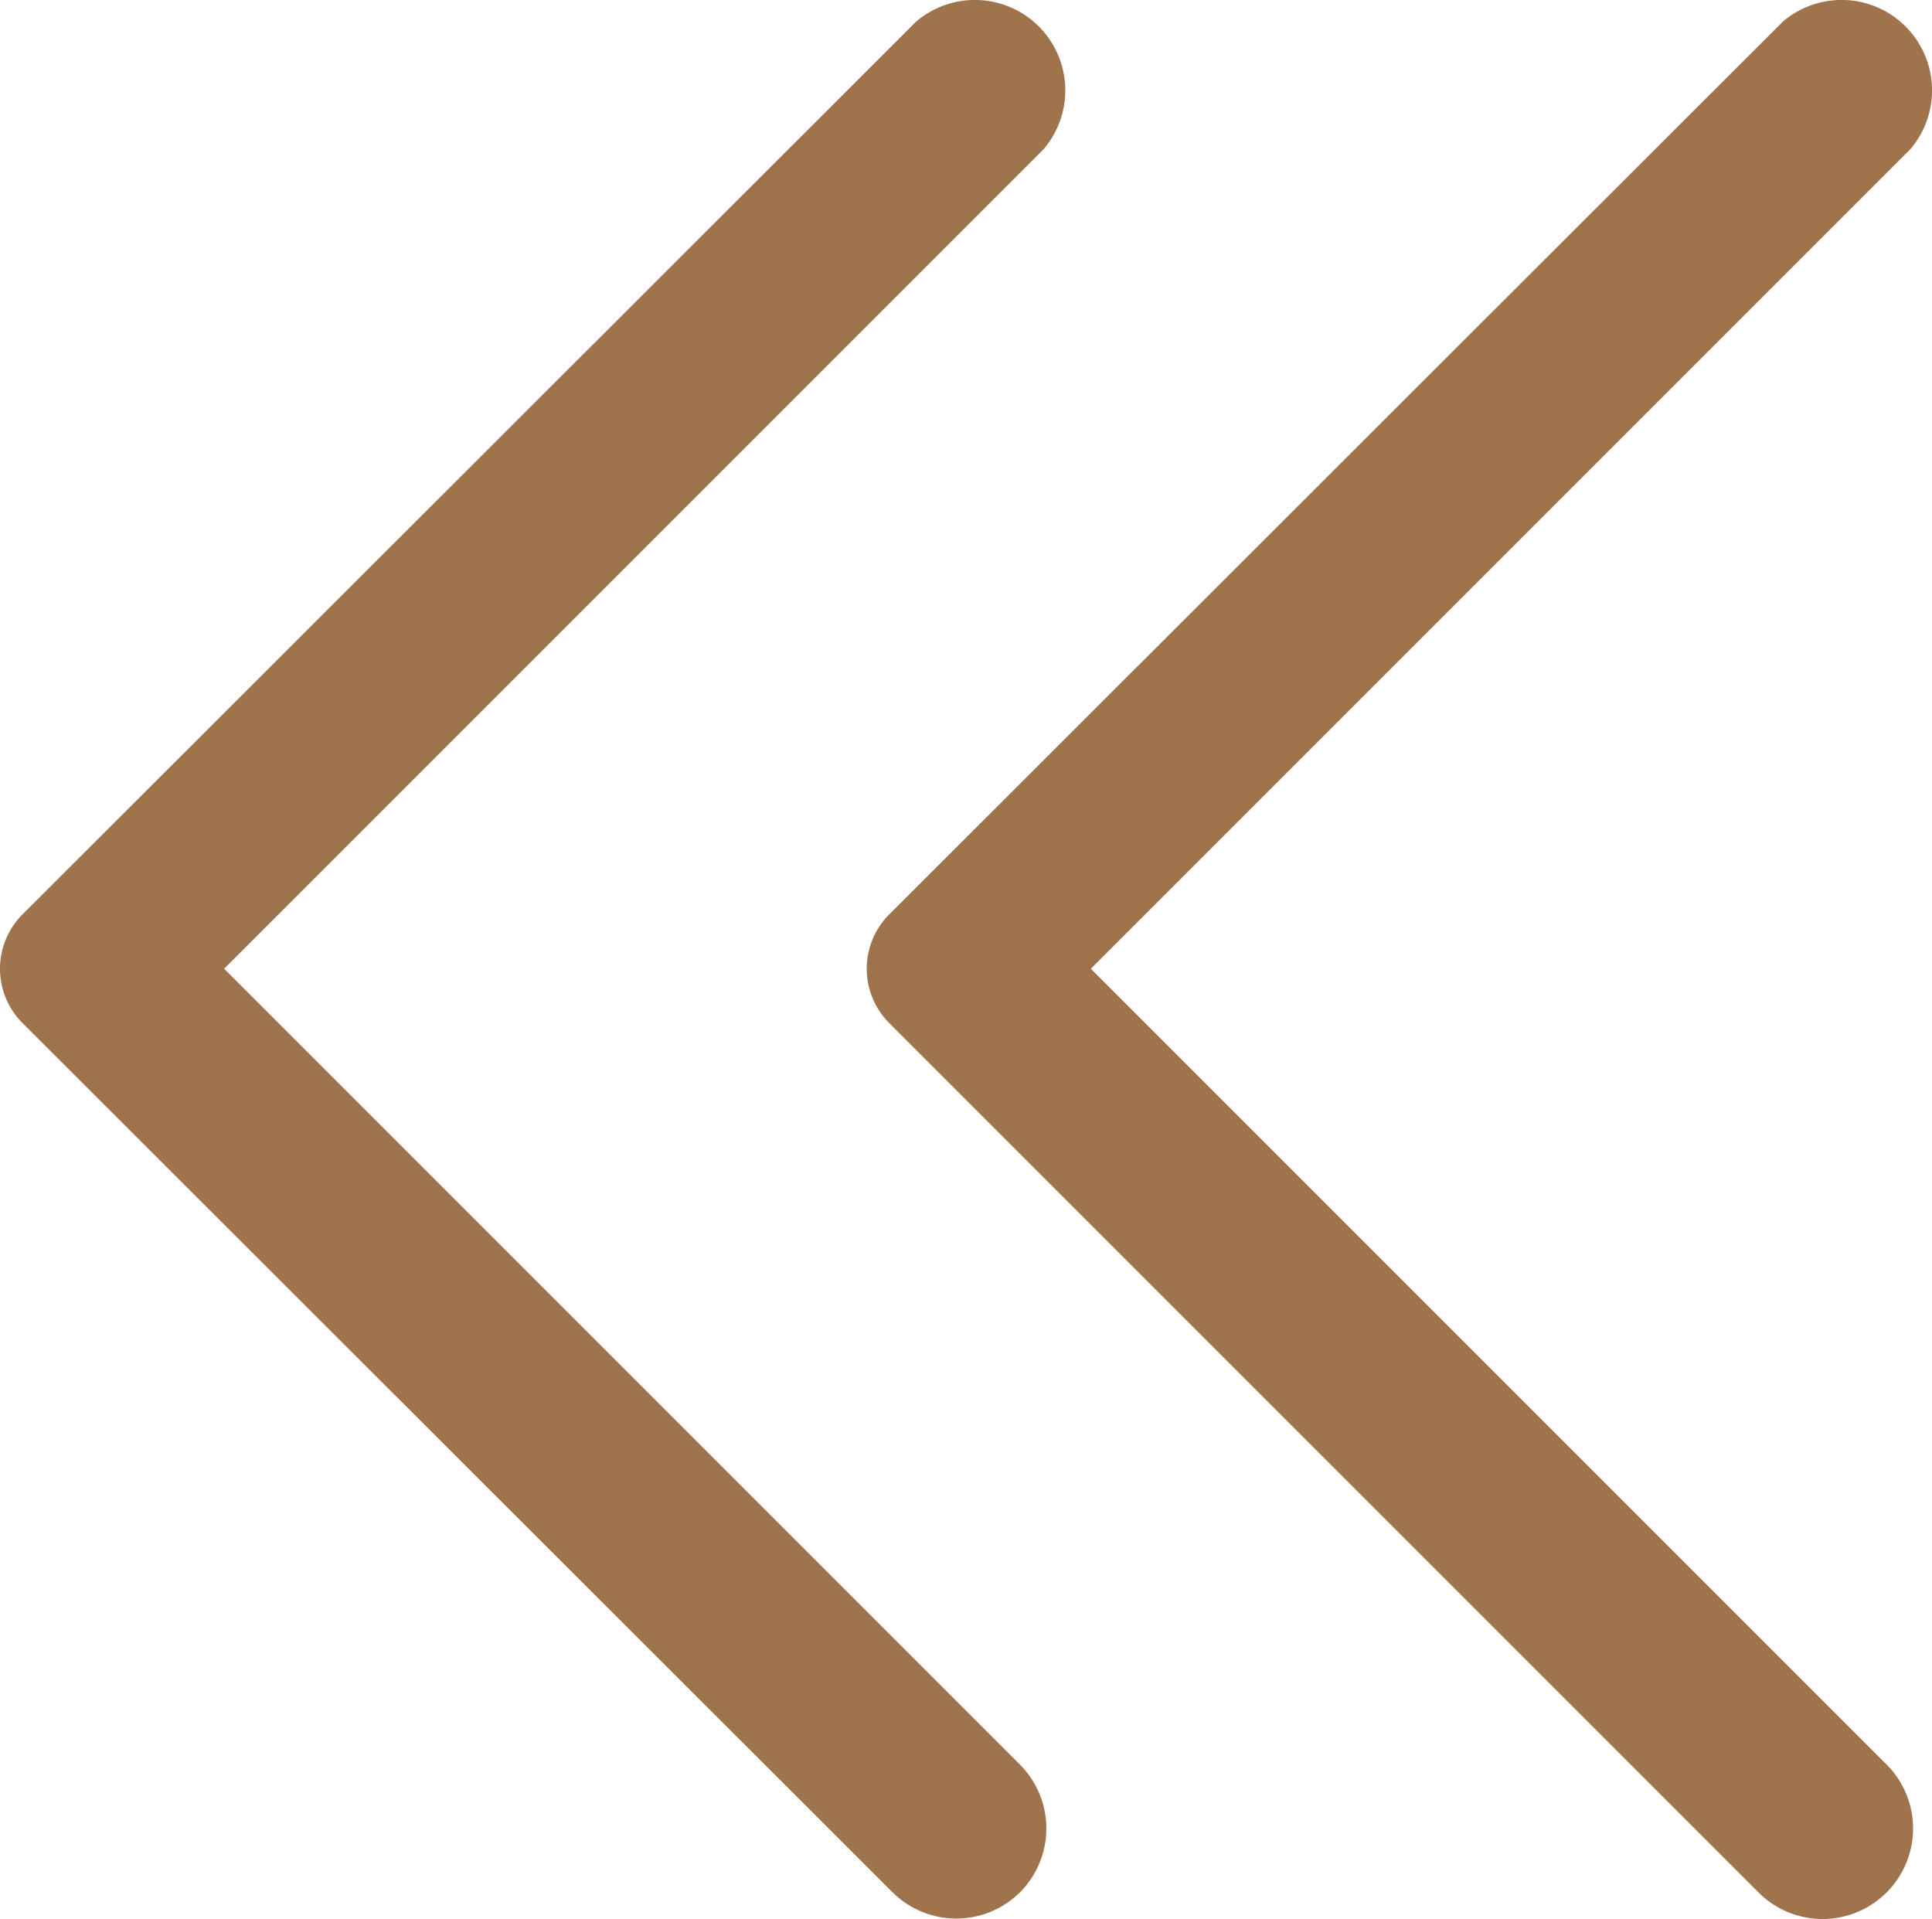 <svg xmlns="http://www.w3.org/2000/svg" width="21.361" height="21.216" viewBox="0 0 21.361 21.216"><g transform="translate(-1027 496)"><path d="M5.6,15.53l9.88-9.87a1,1,0,0,1,1.41,1.41L7.83,16.13l8.8,8.8a1,1,0,0,1,0,1.41h0a1,1,0,0,1-1.42,0L5.6,16.73a.85.85,0,0,1,0-1.2Z" transform="translate(1031.231 -501.42)" fill="#9f734c"/><path d="M15.177,15.53l9.88-9.87a1,1,0,0,1,1.41,1.41l-9.06,9.06,8.8,8.8a1,1,0,0,1,0,1.41h0a1,1,0,0,1-1.41,0l-9.62-9.61a.85.85,0,0,1,0-1.2Z" transform="translate(1012.071 -501.42)" fill="#9f734c"/></g></svg>